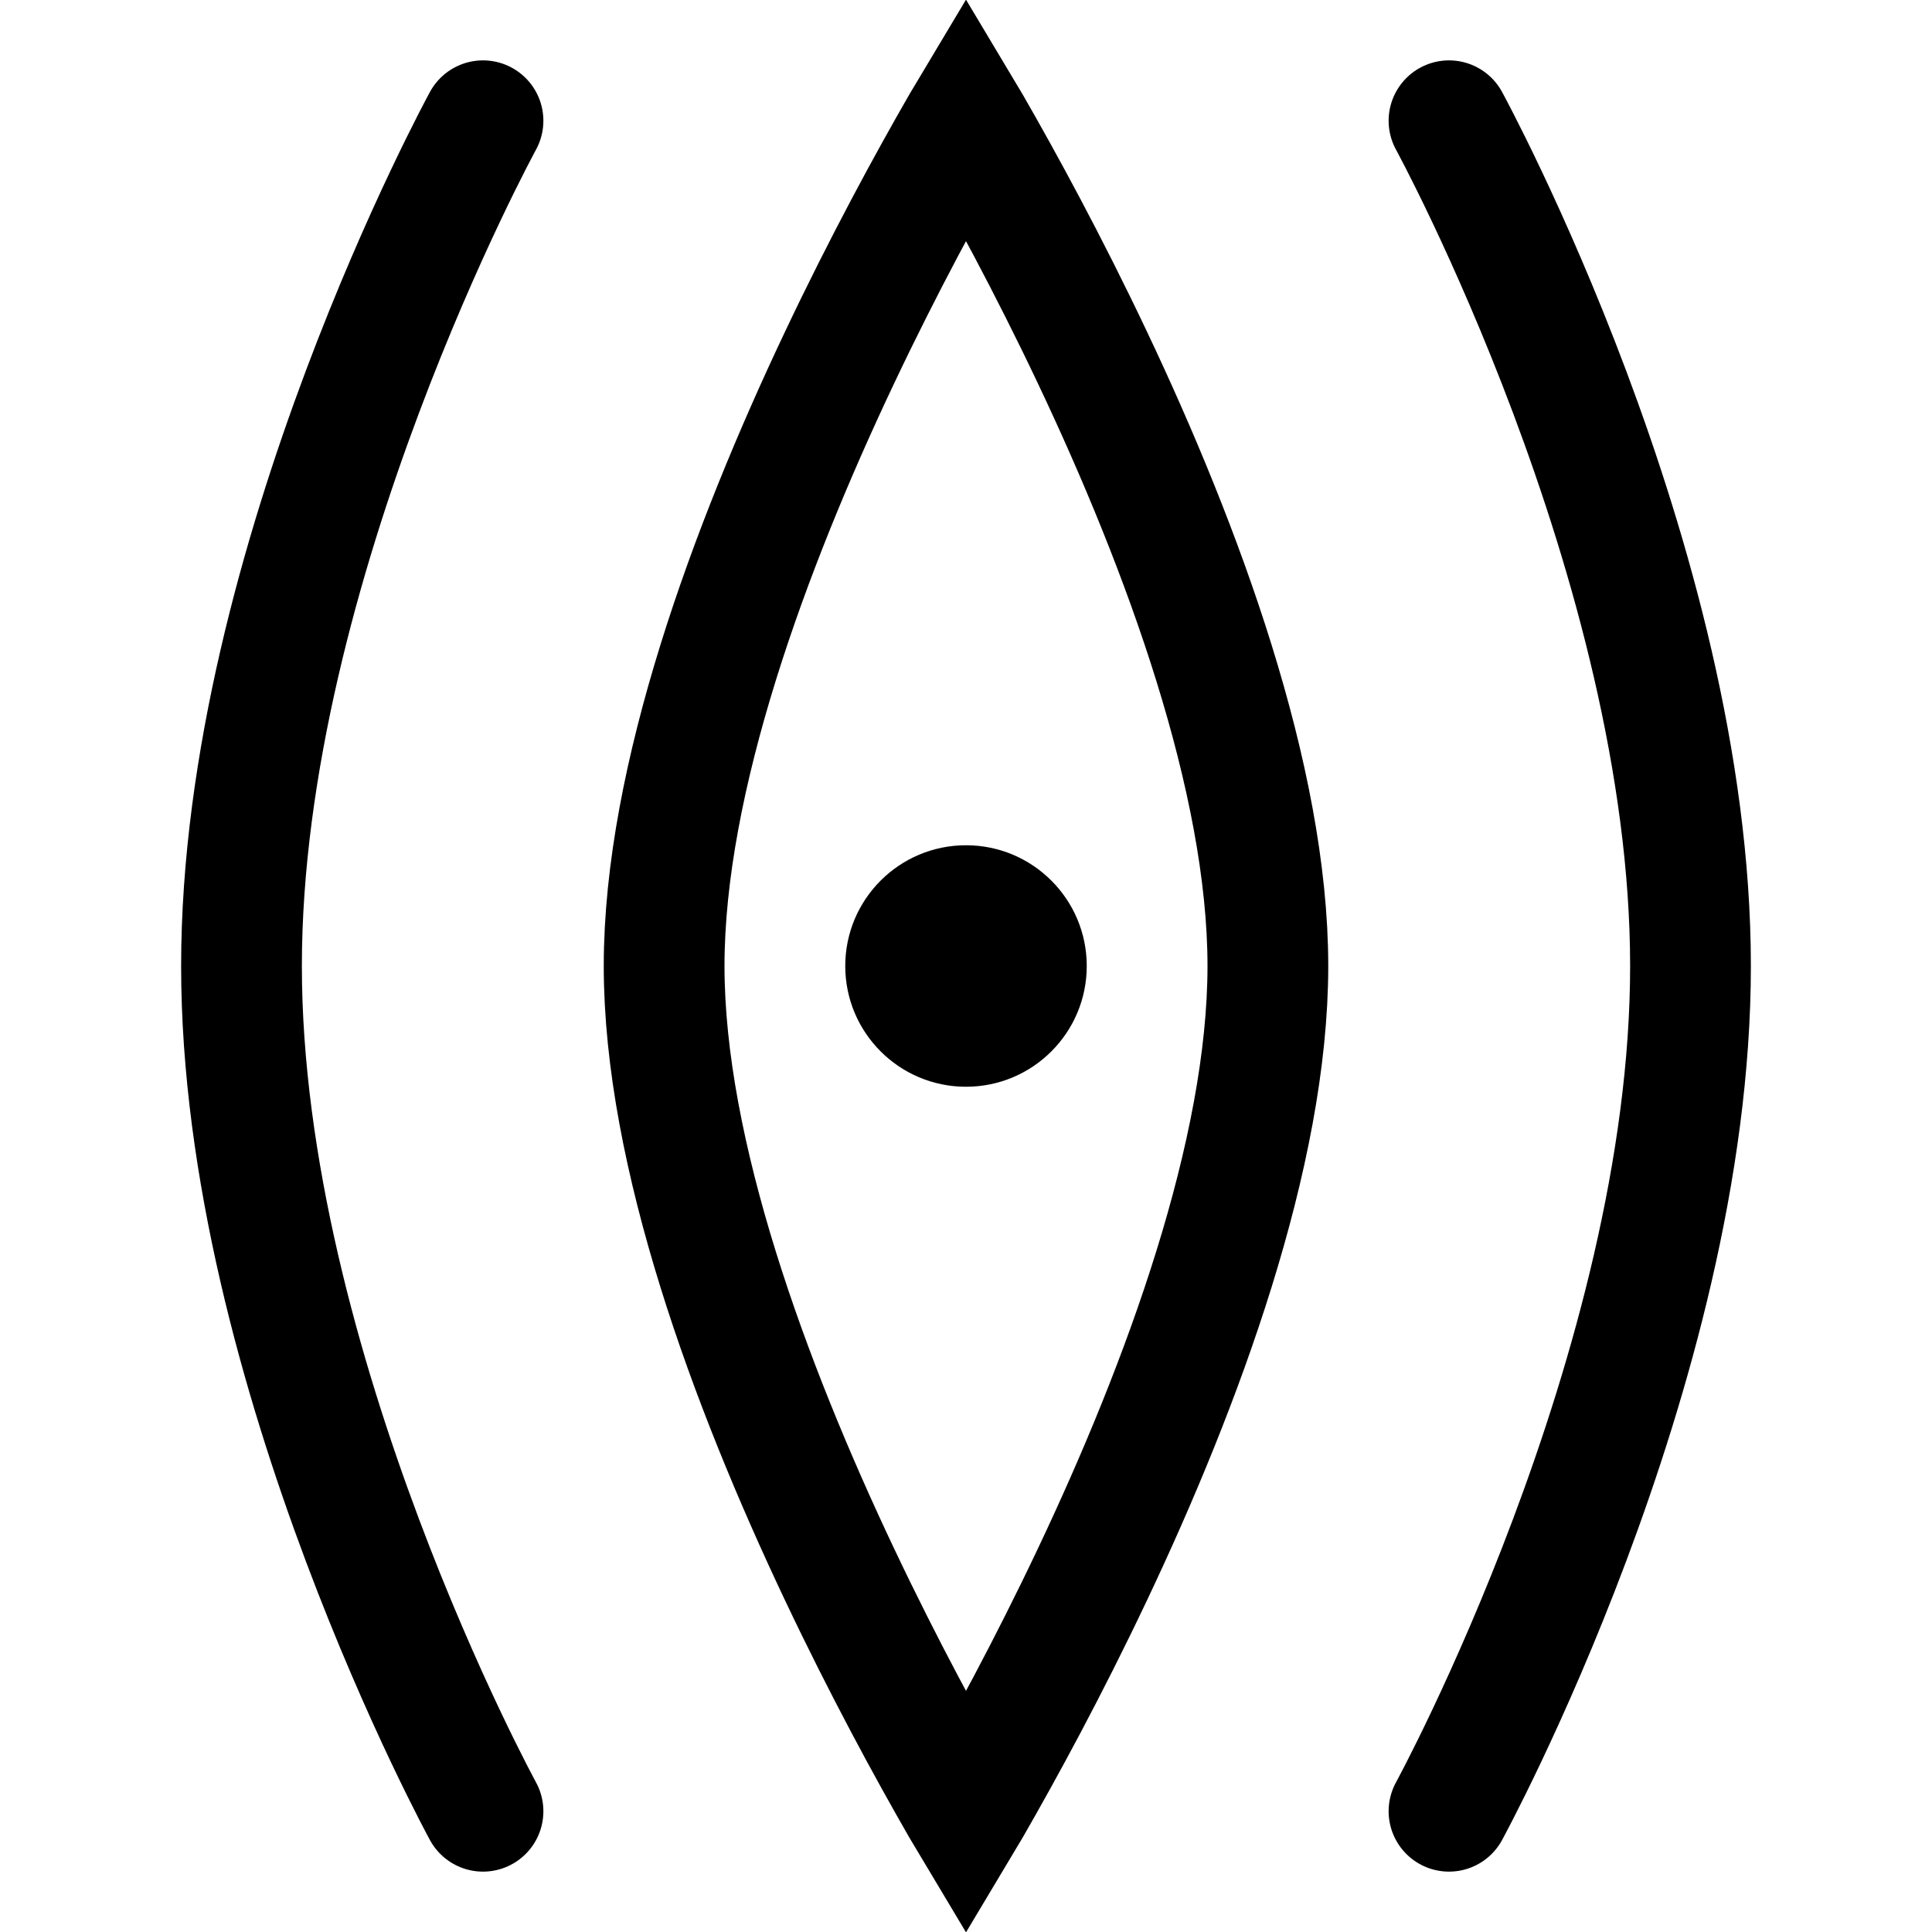 <svg width="16" height="16" viewBox="0 0 16 16" fill="none" xmlns="http://www.w3.org/2000/svg">
<path d="M8 15.031C7.988 15.011 7.977 14.991 7.965 14.97C7.688 14.489 7.32 13.814 6.952 13.037C6.206 11.463 5.5 9.55 5.5 8C5.5 6.45 6.206 4.537 6.952 2.963C7.32 2.186 7.688 1.511 7.965 1.03C7.977 1.009 7.988 0.989 8 0.969C8.012 0.989 8.023 1.009 8.035 1.03C8.312 1.511 8.68 2.186 9.048 2.963C9.794 4.537 10.5 6.45 10.5 8C10.5 9.55 9.794 11.463 9.048 13.037C8.68 13.814 8.312 14.489 8.035 14.97C8.023 14.991 8.012 15.011 8 15.031Z" stroke="black"/>
<path d="M4 1C4 1 2 4.663 2 8C2 11.337 4 15 4 15" stroke="black" stroke-linecap="round"/>
<path d="M12 1C12 1 14 4.663 14 8C14 11.337 12 15 12 15" stroke="black" stroke-linecap="round"/>
<circle cx="8" cy="8" r="1" fill="black"/>
</svg>
